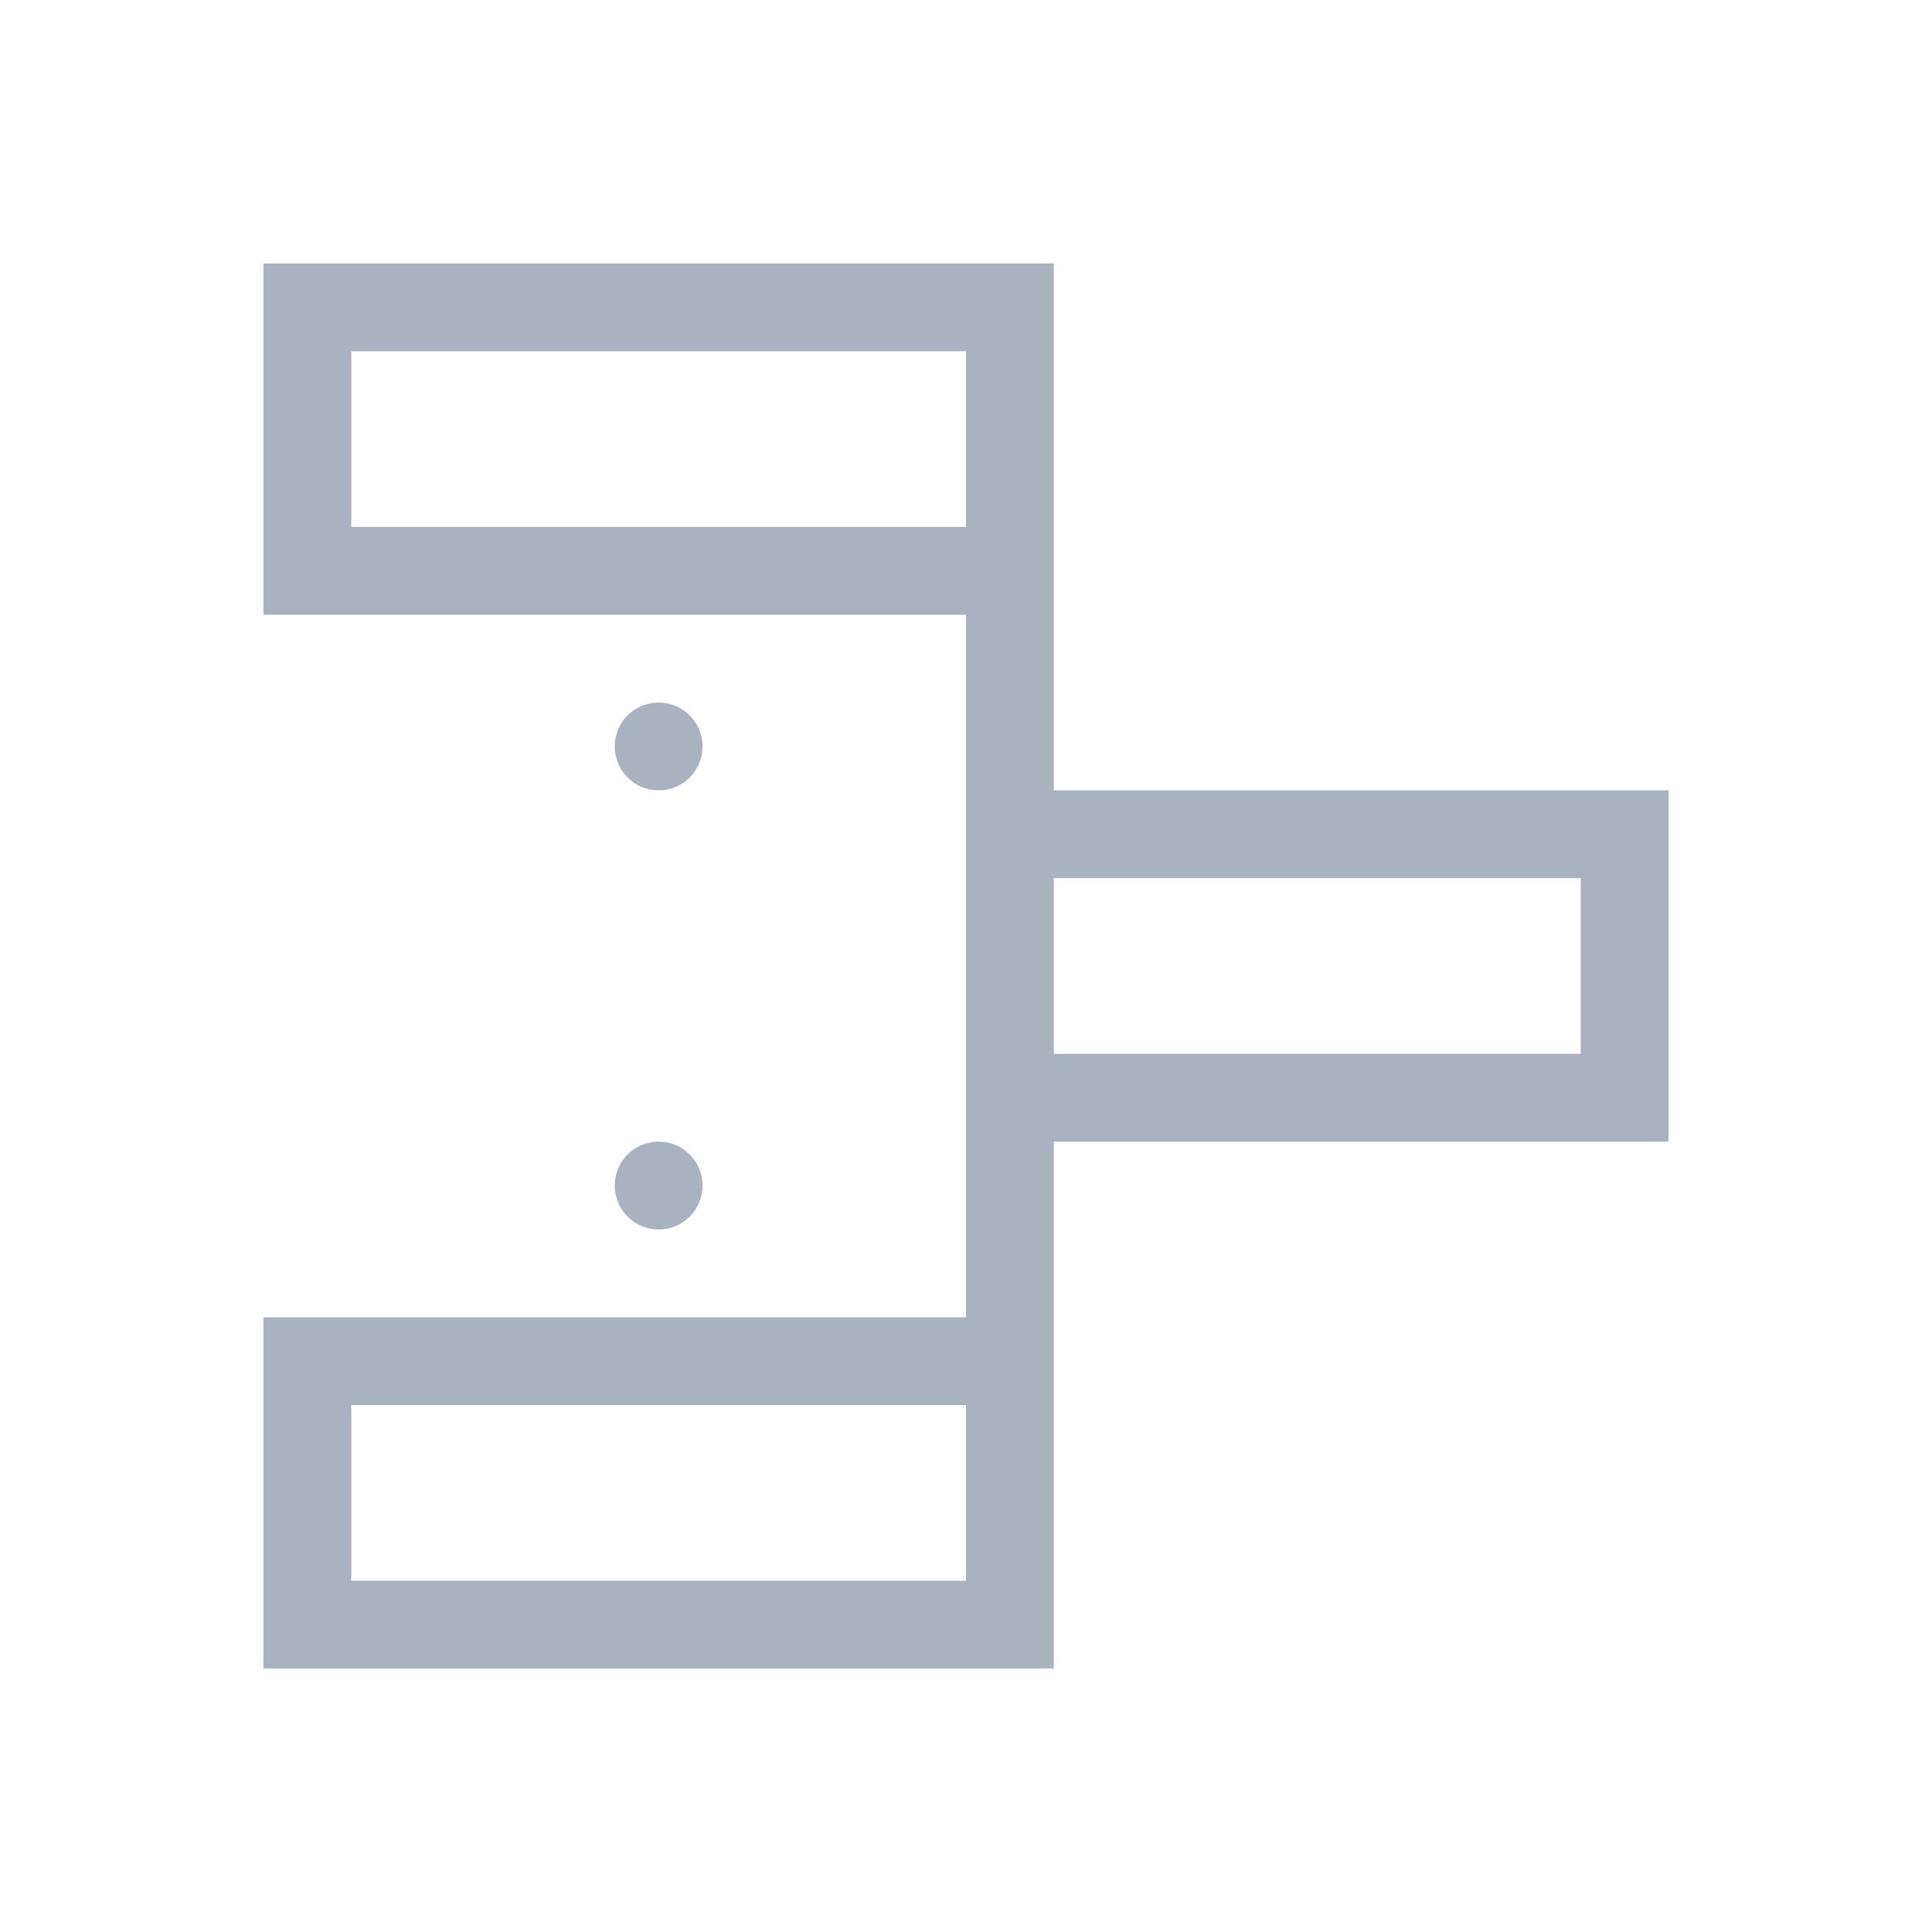 <svg xmlns="http://www.w3.org/2000/svg" viewBox="0 0 22 22">
  <defs id="defs3051">
    <style type="text/css" id="current-color-scheme">
      .ColorScheme-Text {
        color:#abb2bf;
      }
      </style>
  </defs>
 <path 
     style="fill:currentColor;fill-opacity:1;stroke:none" 
     d="M 3 3 L 3 7 L 9 7 L 10 7 L 11 7 L 11 15 L 10 15 L 9 15 L 3 15 L 3 19 L 12 19 L 12 15 L 12 13 L 19 13 L 19 9 L 12 9 L 12 7 L 12 3 L 3 3 z M 4 4 L 11 4 L 11 6 L 4 6 L 4 4 z M 7.5 8 C 7.223 8 7 8.223 7 8.5 C 7 8.777 7.223 9 7.5 9 C 7.777 9 8 8.777 8 8.5 C 8 8.223 7.777 8 7.5 8 z M 12 10 L 13 10 L 14 10 L 18 10 L 18 12 L 14 12 L 13 12 L 12 12 L 12 10 z M 7.5 13 C 7.223 13 7 13.223 7 13.5 C 7 13.777 7.223 14 7.5 14 C 7.777 14 8 13.777 8 13.5 C 8 13.223 7.777 13 7.5 13 z M 4 16 L 11 16 L 11 18 L 4 18 L 4 16 z "
     class="ColorScheme-Text"
     />
</svg>
